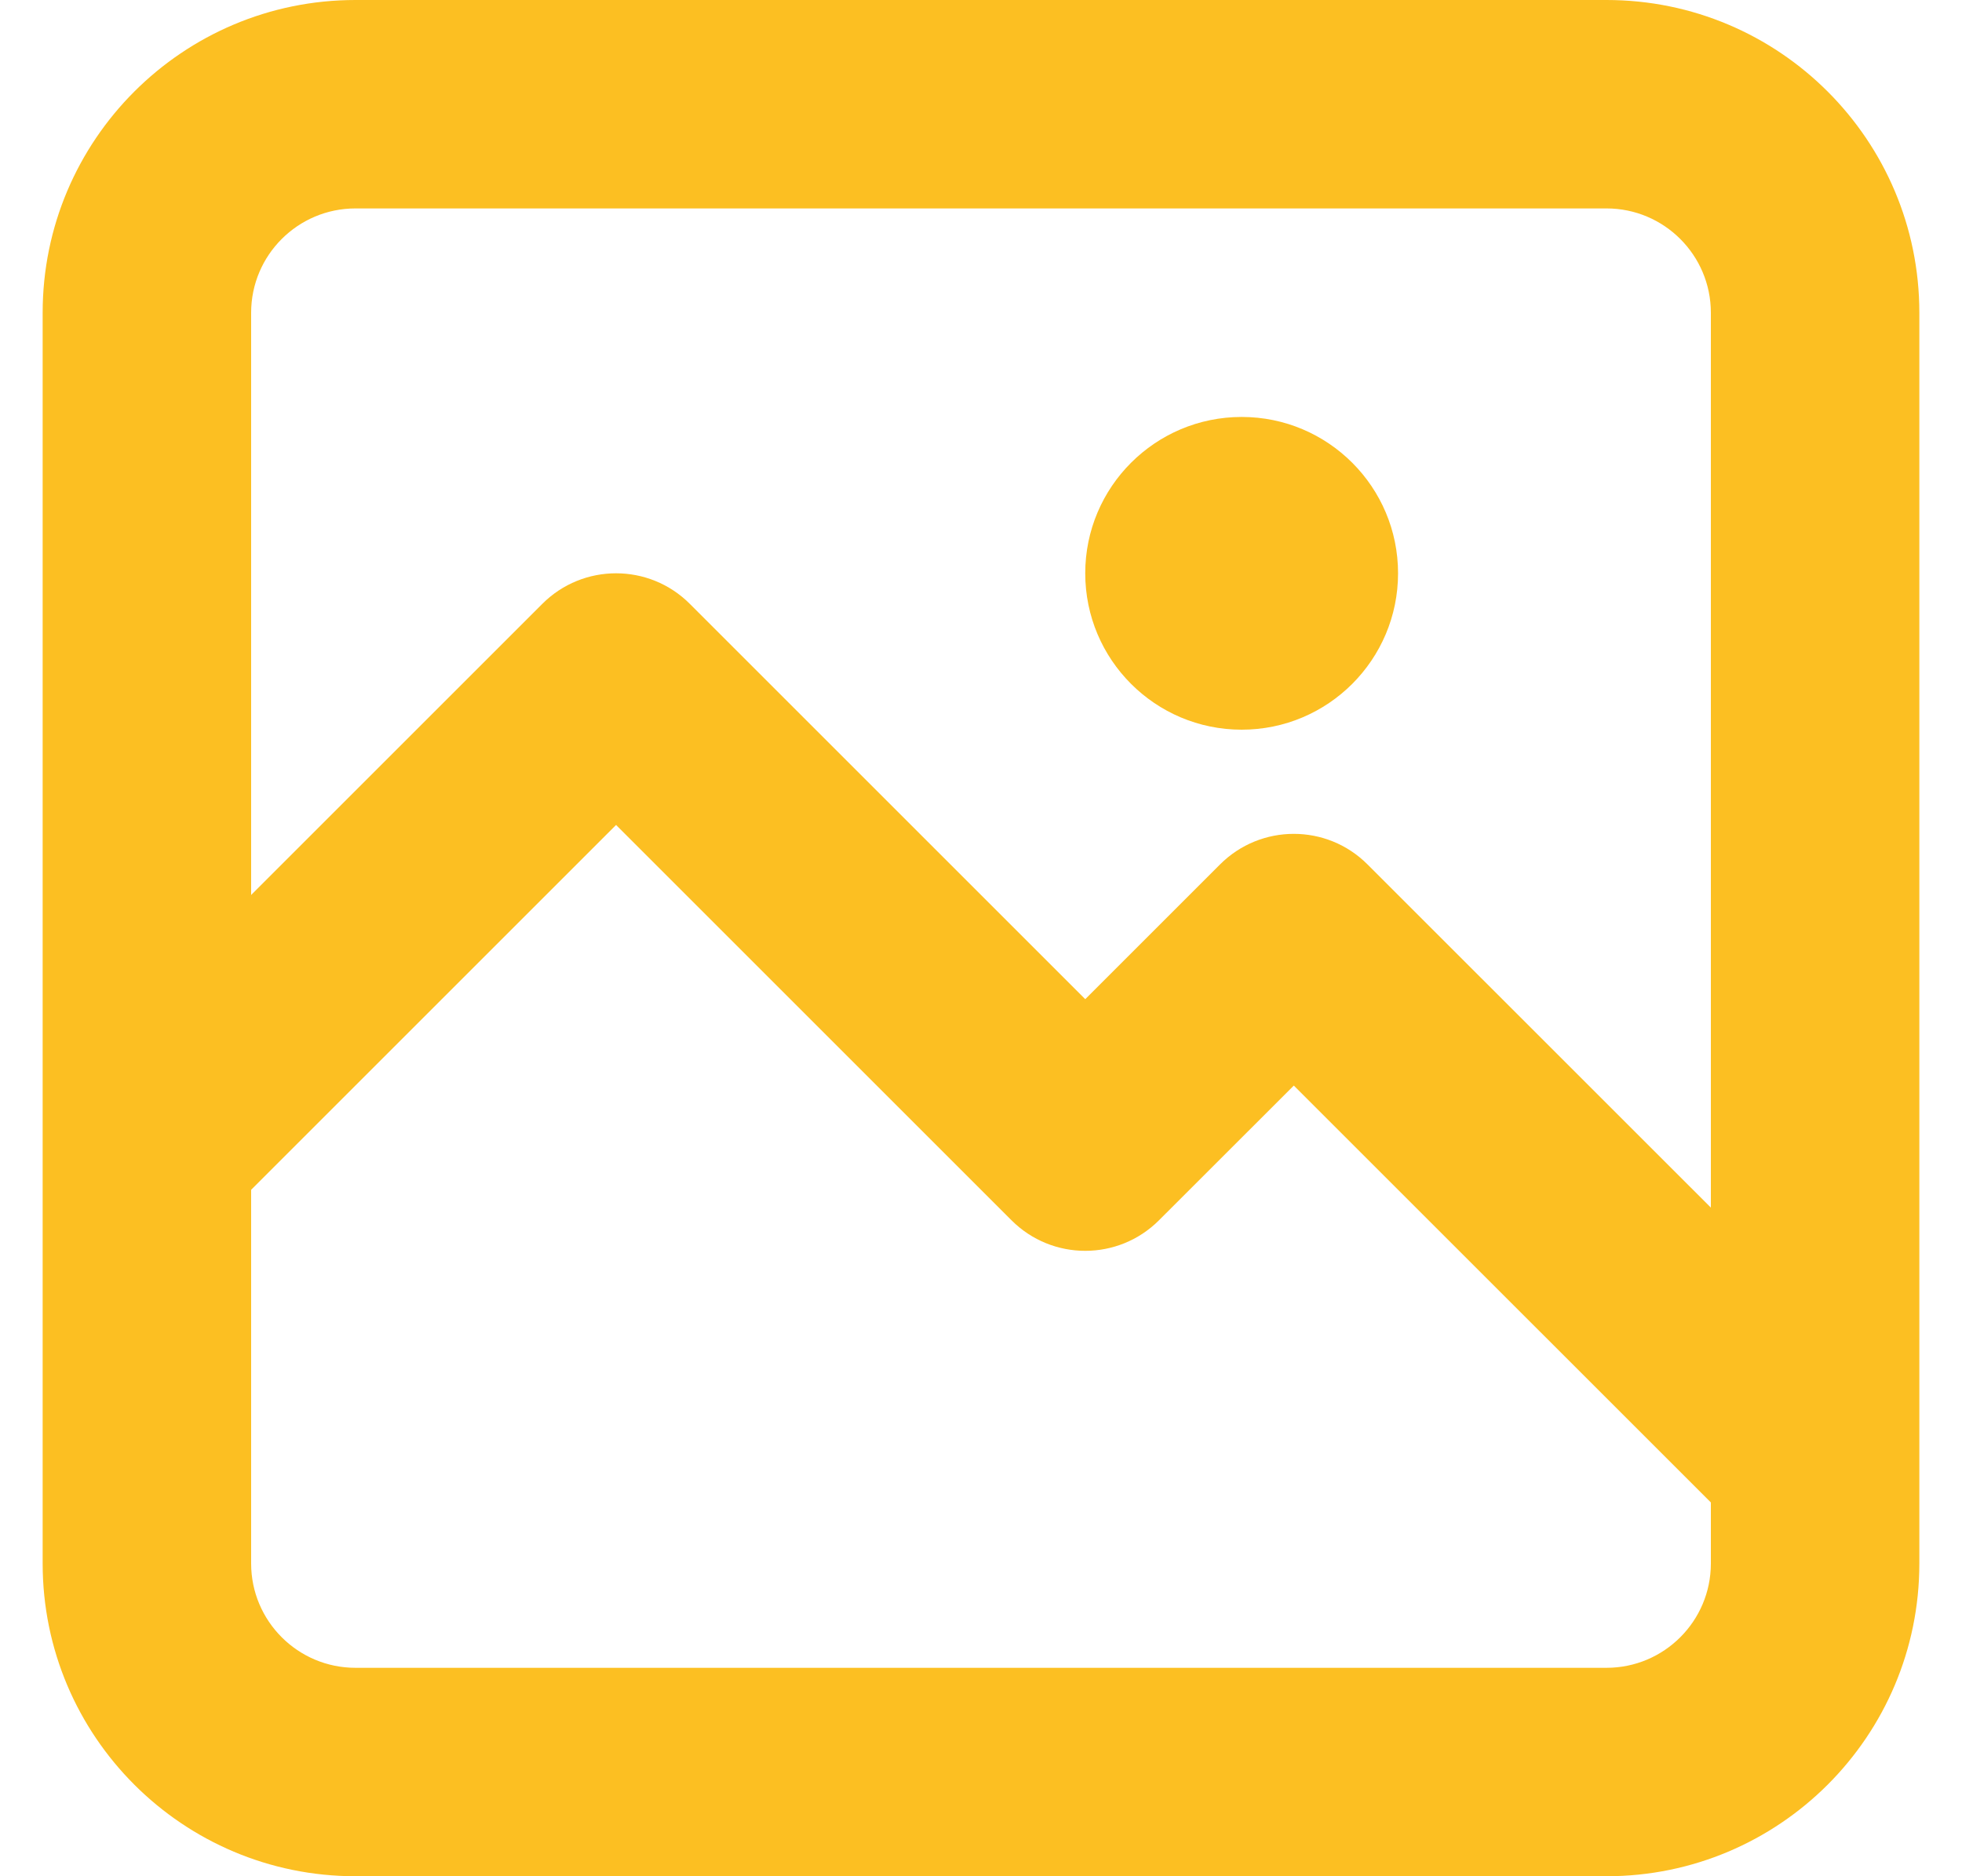 <svg width="23" height="22" viewBox="0 0 23 22" fill="none" xmlns="http://www.w3.org/2000/svg">
<path fill-rule="evenodd" clip-rule="evenodd" d="M0.5 3.667C0.5 1.642 2.142 0 4.167 0H18.833C20.858 0 22.5 1.642 22.5 3.667V17.11V17.112V18.333C22.5 20.358 20.858 22 18.833 22H4.167C2.142 22 0.5 20.358 0.5 18.333V13.444V3.667ZM20.056 3.667V14.16L16.031 10.136C15.554 9.658 14.78 9.658 14.302 10.136L12.722 11.716L8.086 7.08C7.609 6.603 6.835 6.603 6.358 7.08L2.944 10.494V3.667C2.944 2.992 3.492 2.444 4.167 2.444H18.833C19.508 2.444 20.056 2.992 20.056 3.667ZM2.944 18.333V13.951L7.222 9.673L11.858 14.309C12.335 14.786 13.109 14.786 13.586 14.309L15.167 12.729L20.056 17.617V18.333C20.056 19.008 19.508 19.556 18.833 19.556H4.167C3.492 19.556 2.944 19.008 2.944 18.333ZM14.556 8.556C15.568 8.556 16.389 7.735 16.389 6.722C16.389 5.71 15.568 4.889 14.556 4.889C13.543 4.889 12.722 5.71 12.722 6.722C12.722 7.735 13.543 8.556 14.556 8.556Z" fill="#FCBF22"/>
</svg>
